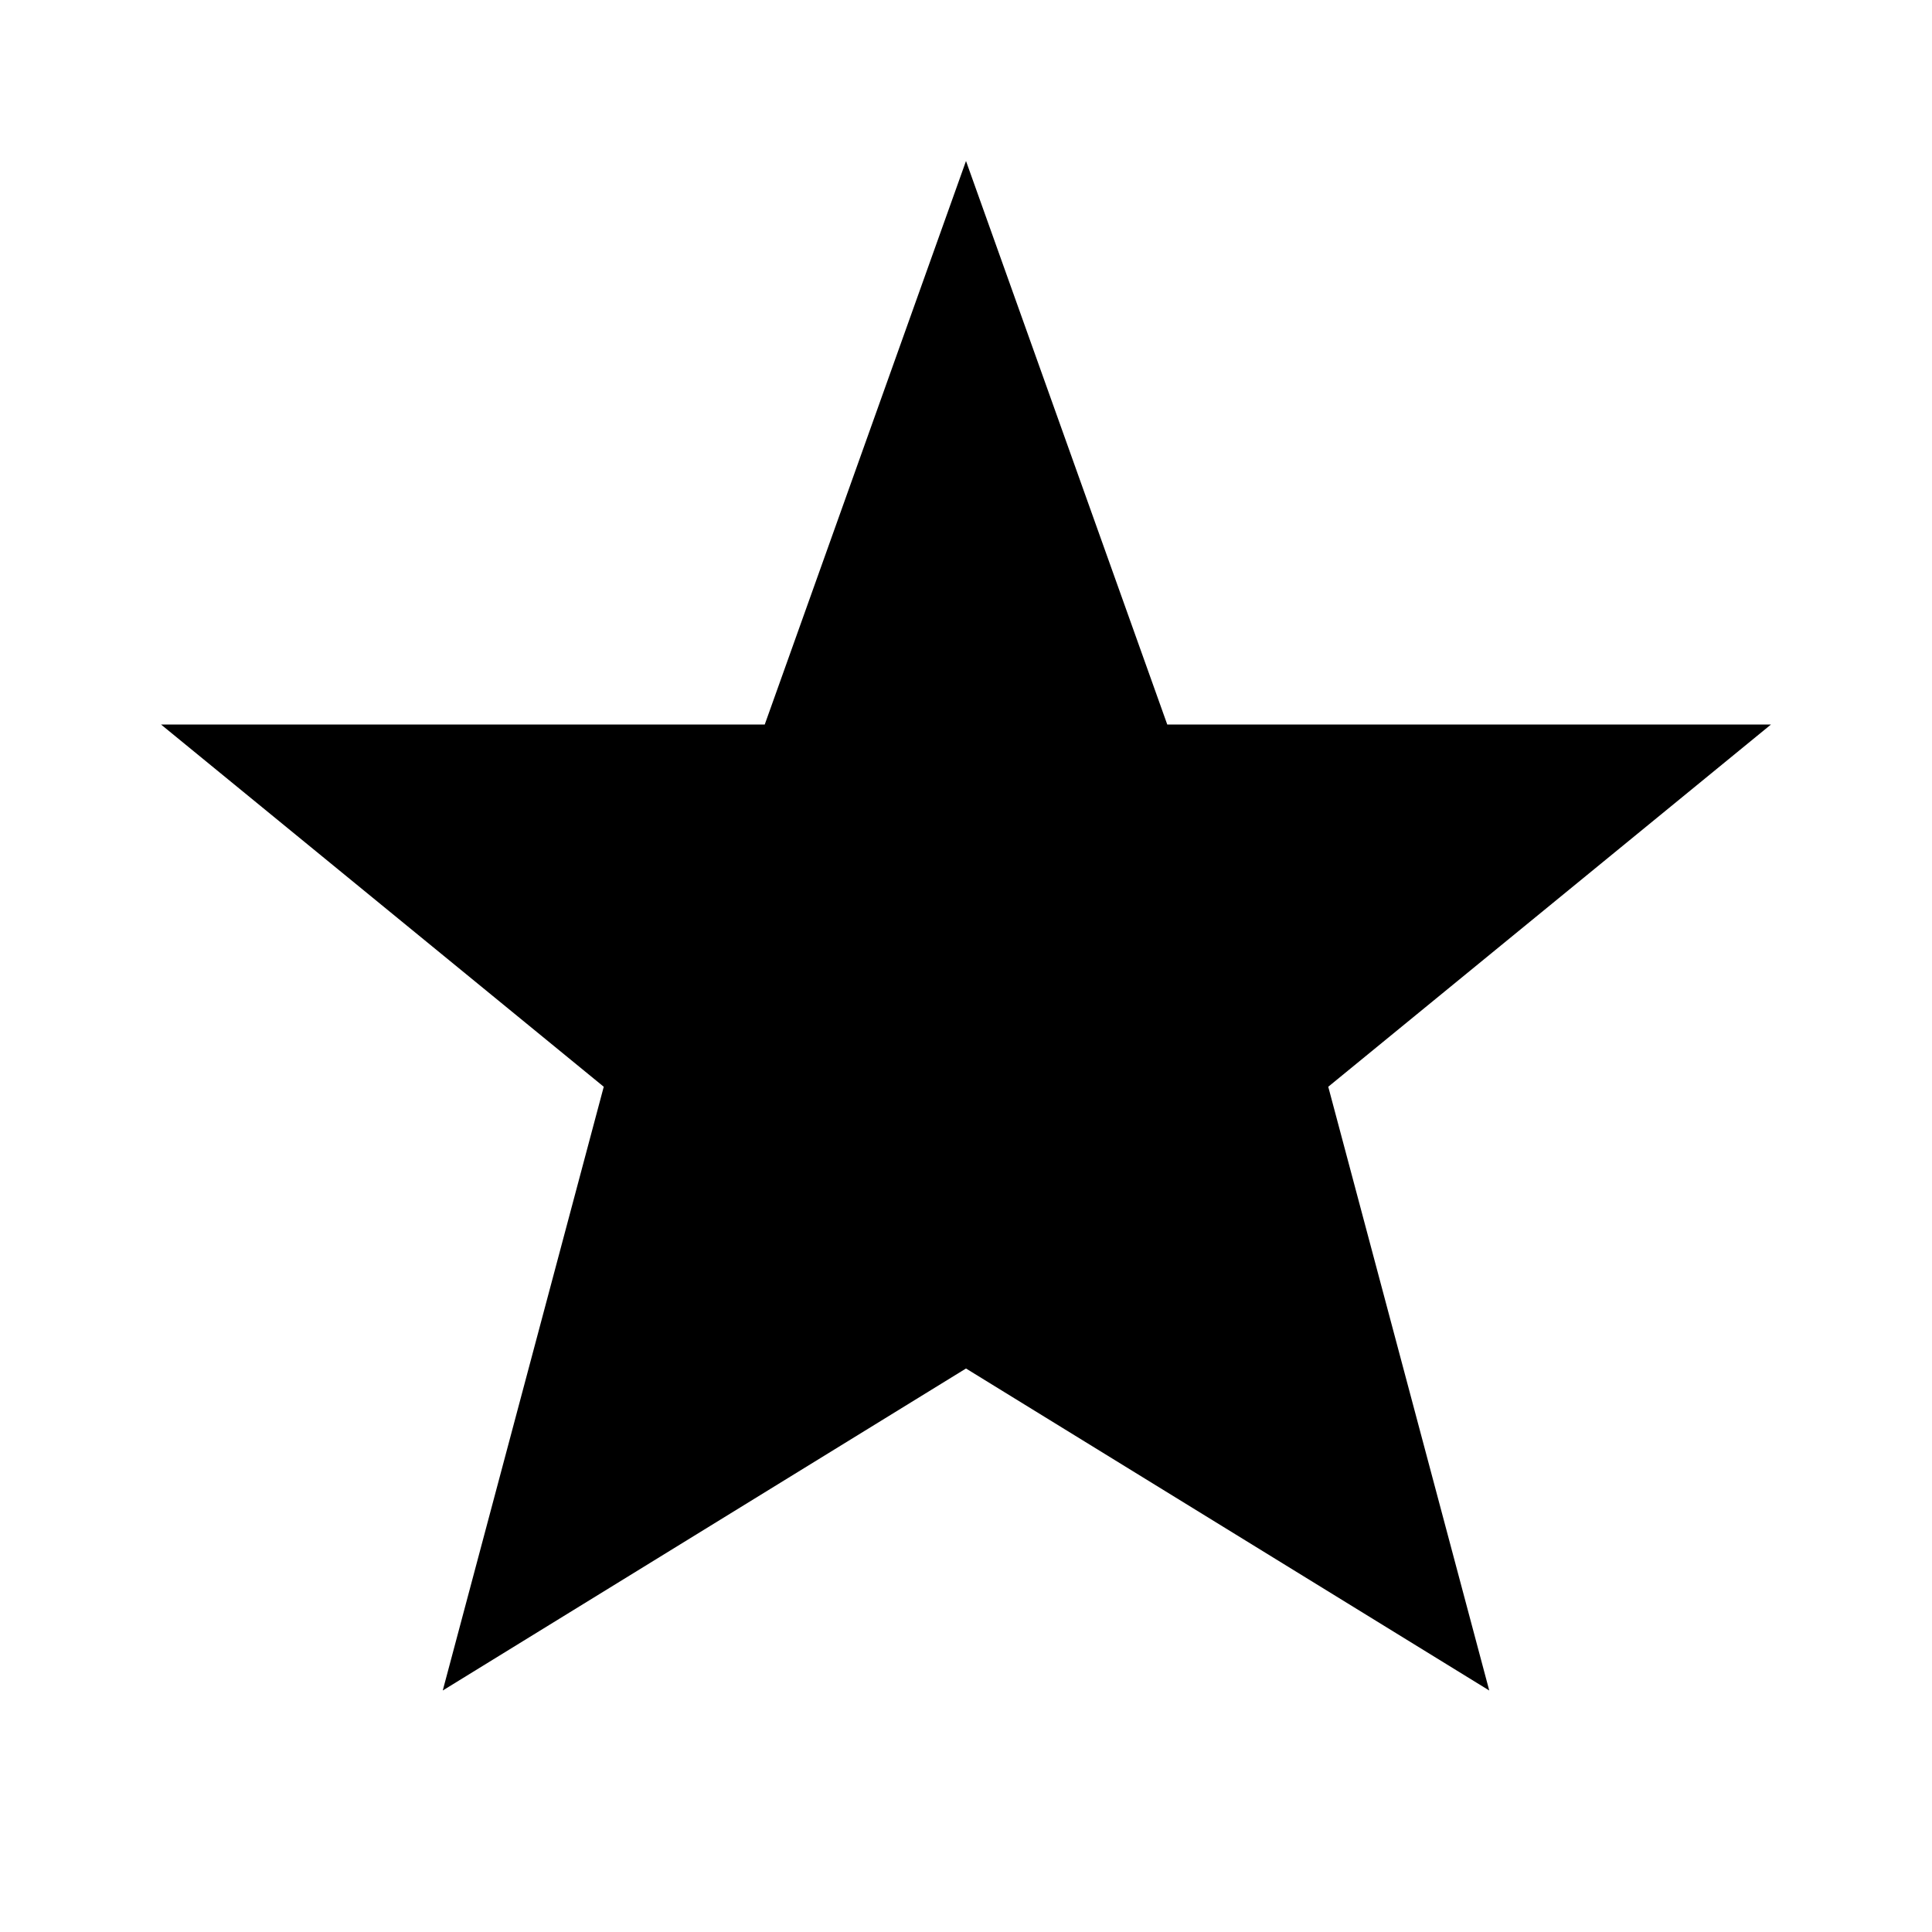 <?xml version="1.0" encoding="UTF-8"?>
<svg width="24px" height="24px" viewBox="0 0 24 24" fill="none" xmlns="http://www.w3.org/2000/svg">
  <path d="M12 2L9.5 9H2L7.5 13.5L5.5 21L12 17L18.5 21L16.5 13.5L22 9H14.5L12 2Z" fill="currentColor"/>
</svg>

